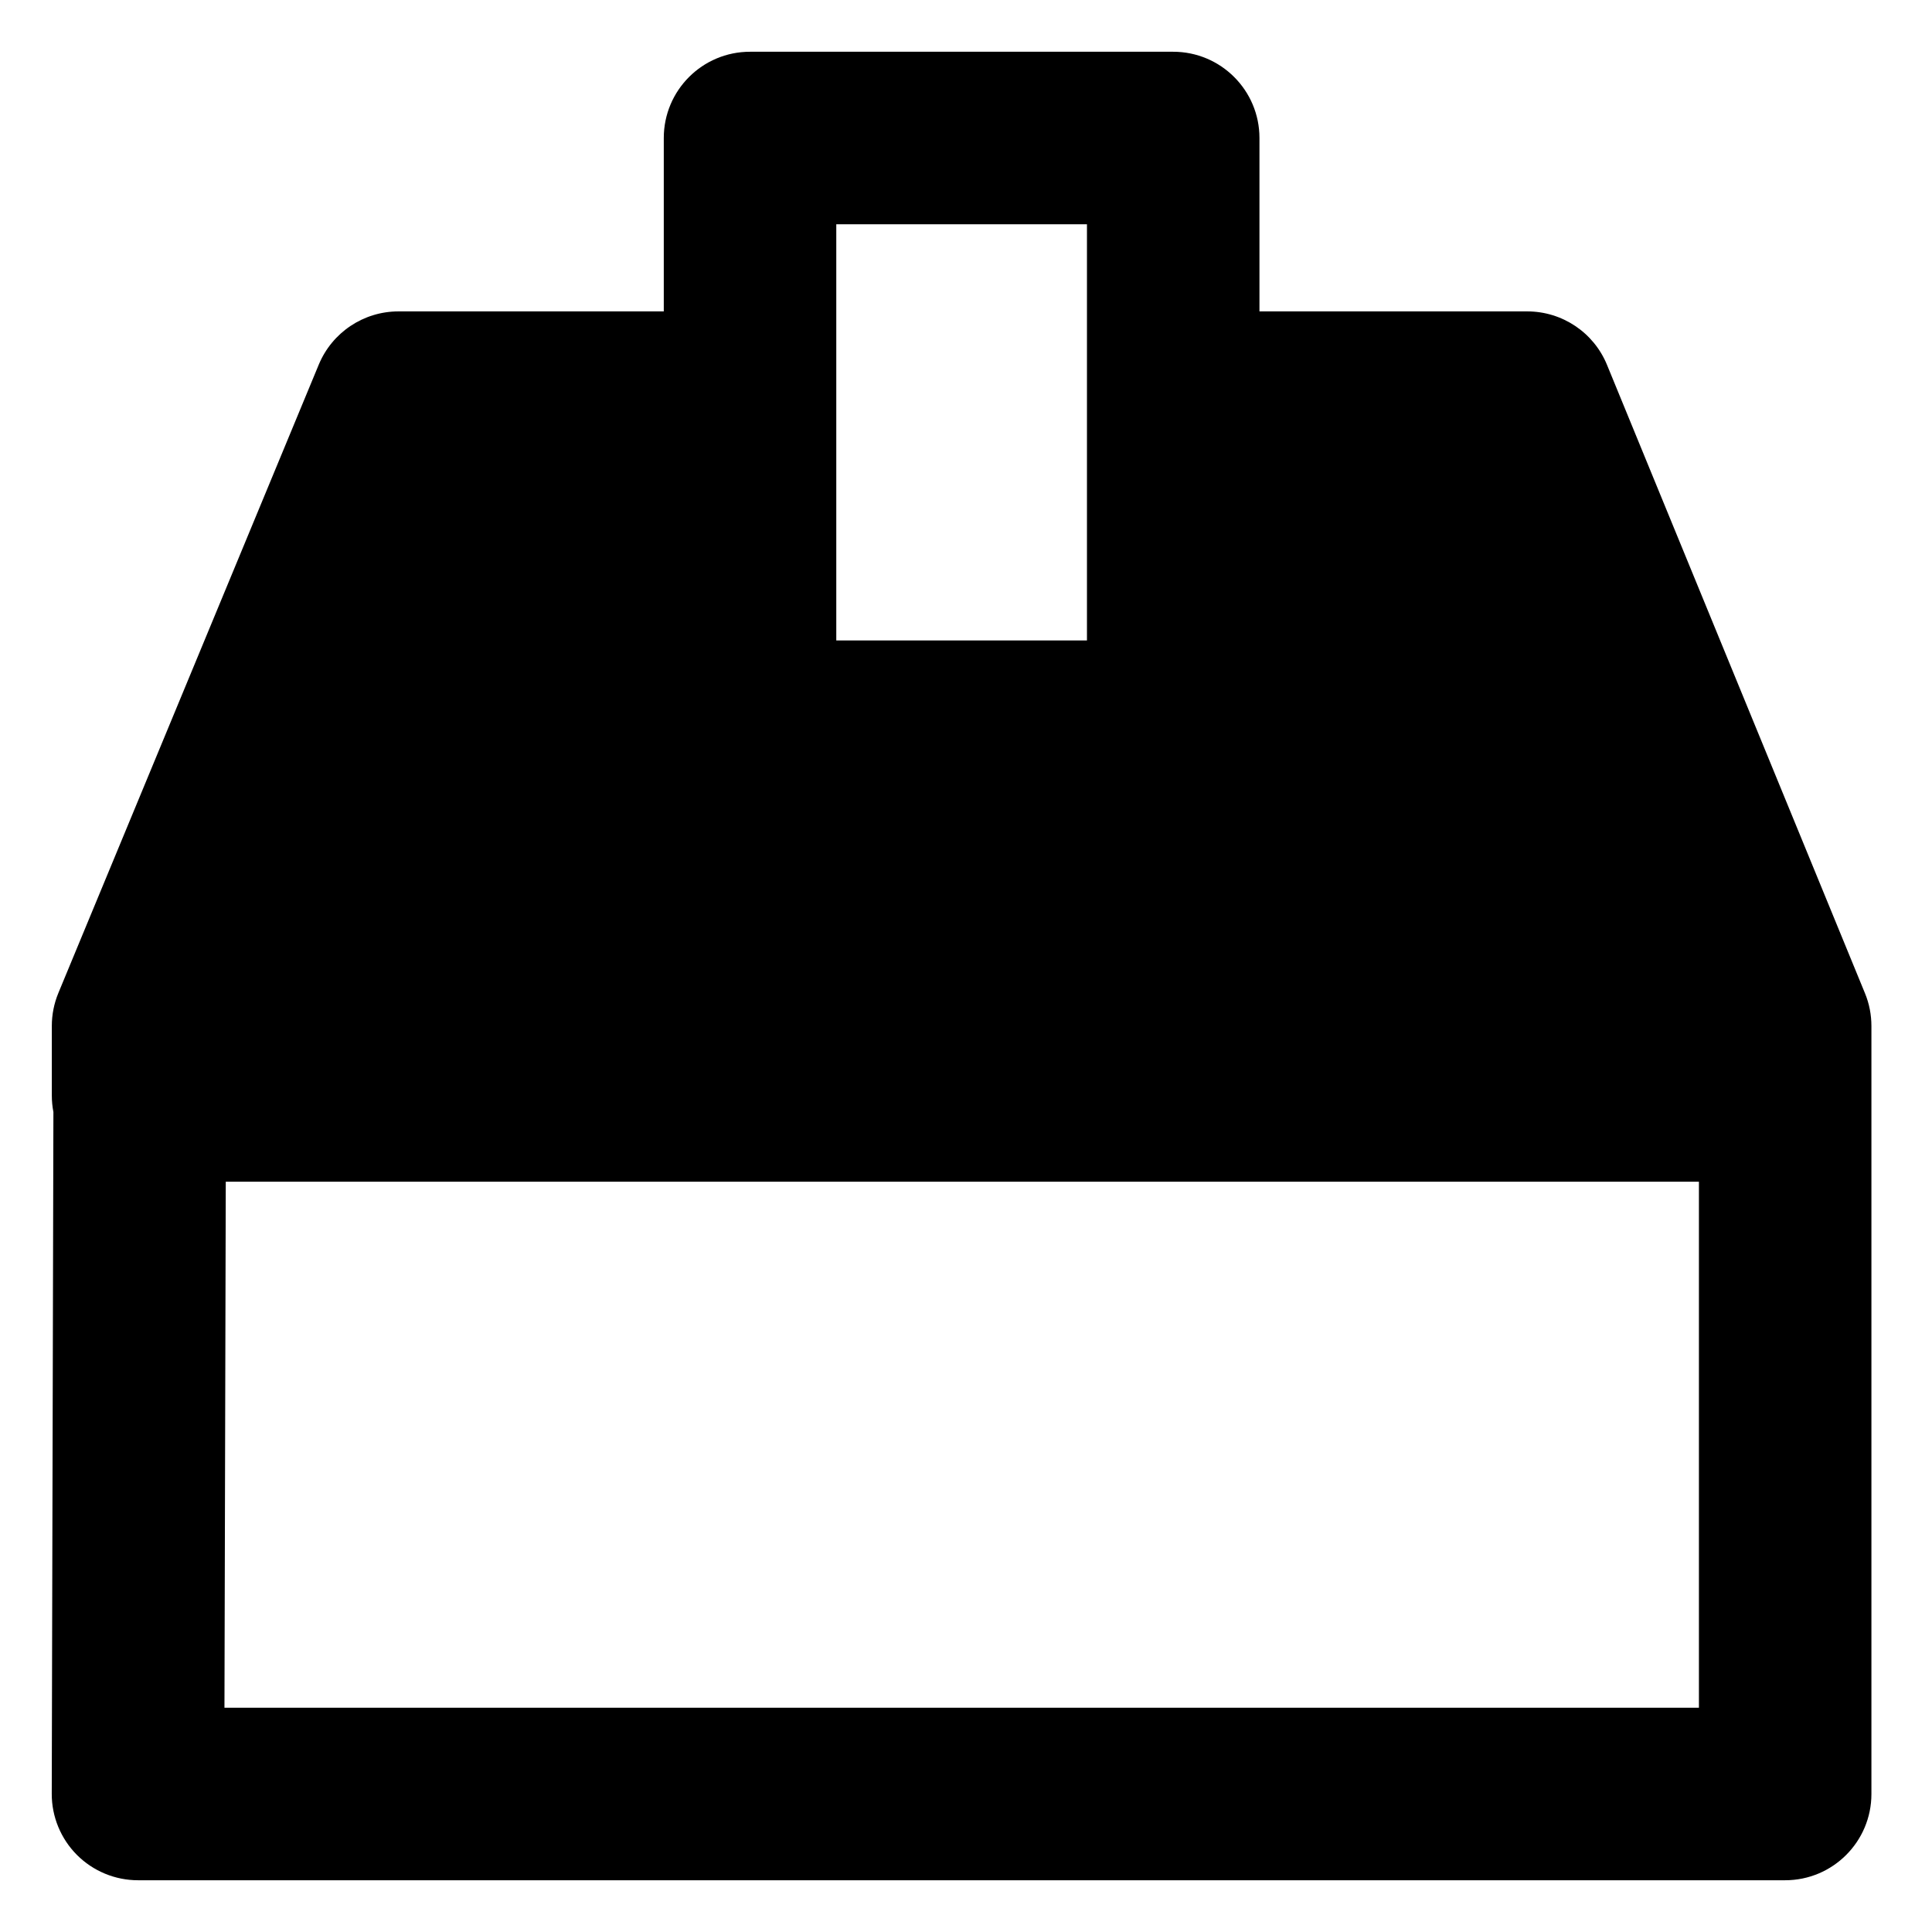 <svg width="28" height="28" viewBox="0 0 28 28" fill="none" xmlns="http://www.w3.org/2000/svg">
<path fill-rule="evenodd" clip-rule="evenodd" d="M10.87 0.75C10.179 0.75 9.62 1.31 9.62 2V4.513H5.775C5.27 4.513 4.814 4.817 4.62 5.284L0.846 14.391C0.783 14.543 0.751 14.705 0.751 14.869V15.876C0.751 15.958 0.759 16.039 0.774 16.116L0.75 25.997C0.749 26.329 0.881 26.648 1.115 26.883C1.35 27.118 1.668 27.25 2 27.25H25.872C26.562 27.25 27.122 26.69 27.122 26V15.925C27.122 15.909 27.122 15.892 27.122 15.876V14.87C27.122 14.708 27.091 14.546 27.029 14.396L23.29 5.288C23.098 4.819 22.641 4.513 22.134 4.513H18.253V2C18.253 1.31 17.693 0.75 17.003 0.75H10.87ZM12.12 9.282V3.25H15.753V9.282H12.12ZM3.272 17.126H24.622V24.75H3.253L3.272 17.126Z" fill="black"/>
</svg>
